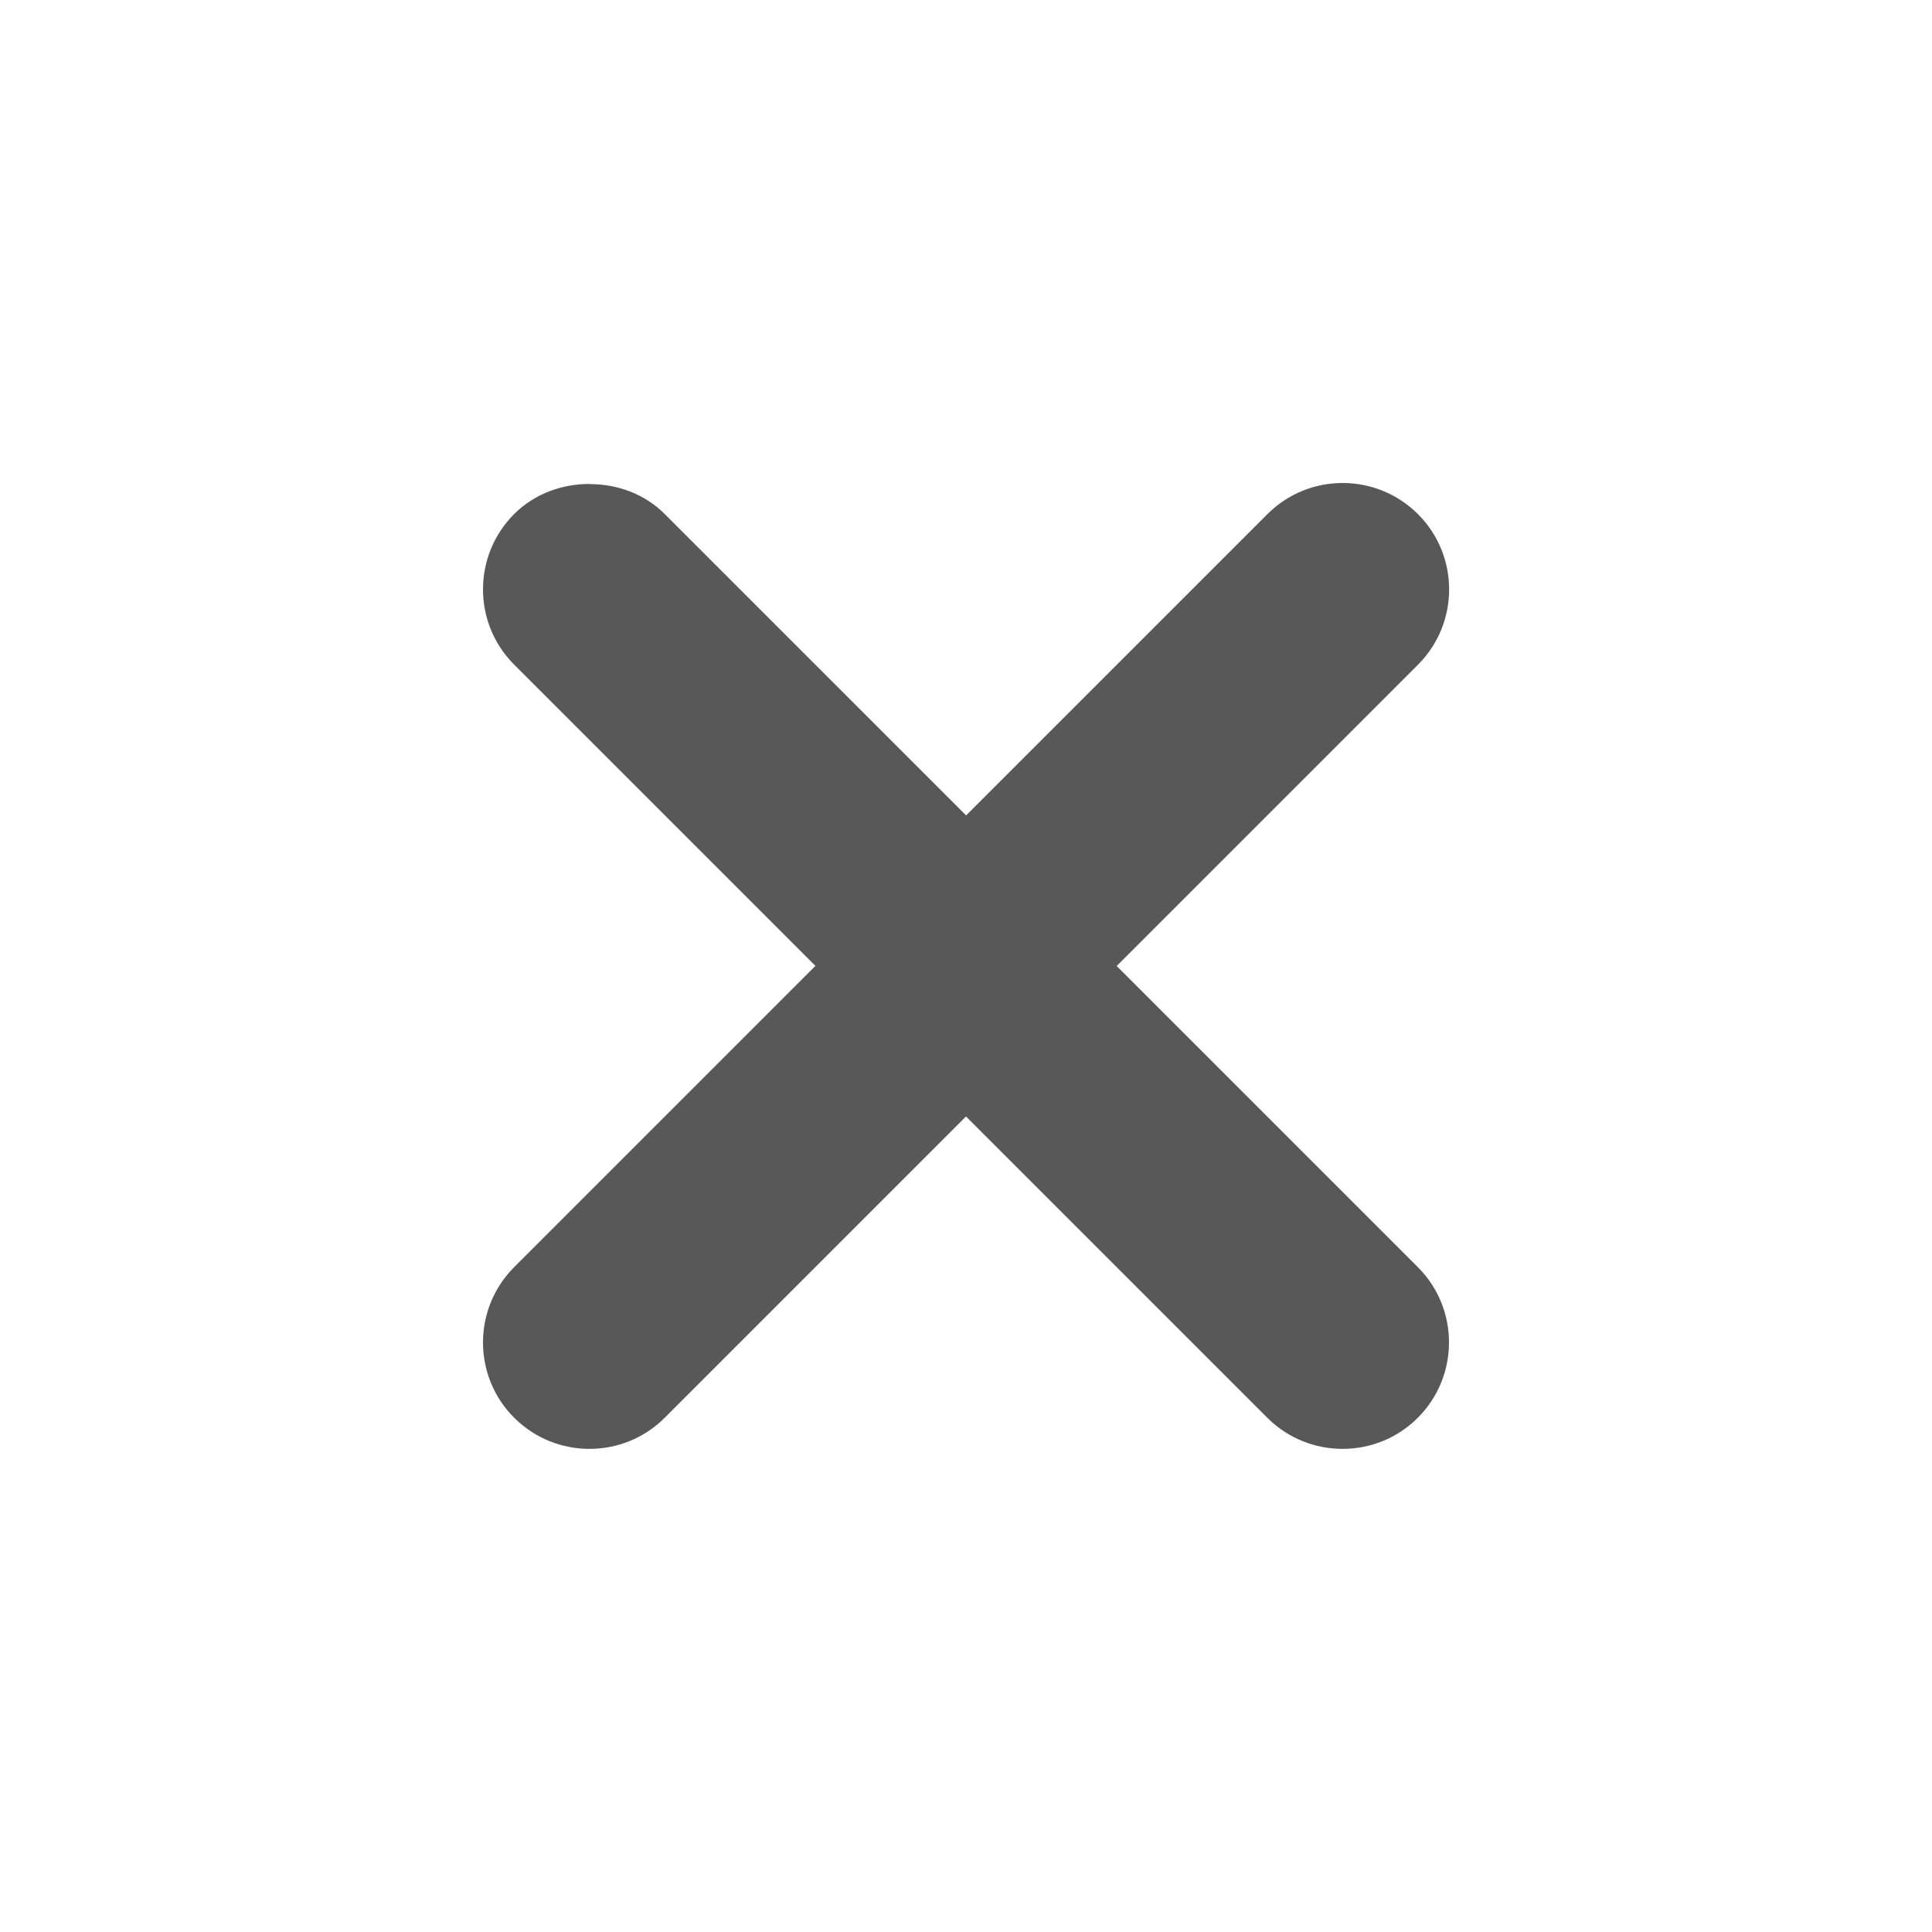 <?xml version="1.0" encoding="UTF-8" standalone="no"?>
<svg
   xmlns:dc="http://purl.org/dc/elements/1.1/"
   xmlns:cc="http://creativecommons.org/ns#"
   xmlns:rdf="http://www.w3.org/1999/02/22-rdf-syntax-ns#"
   xmlns:svg="http://www.w3.org/2000/svg"
   xmlns="http://www.w3.org/2000/svg"
   height="16"
   id="svg7384"
   version="1.1"
   width="16">
  <title
     id="title9167">elementary Symbolic Icon Theme</title>
  <defs
     id="defs7386">
    <filter
       color-interpolation-filters="sRGB"
       id="filter7554">
      <feBlend
         id="feBlend7556"
         in2="BackgroundImage"
         mode="darken" />
    </filter>
    <filter
       color-interpolation-filters="sRGB"
       id="filter7554-7">
      <feBlend
         id="feBlend7556-6"
         in2="BackgroundImage"
         mode="darken" />
    </filter>
  </defs>
  <g
     id="layer9"
     label="status"
     style="display:inline"
     transform="translate(-273,-208)" />
  <g
     id="layer10"
     style="display:inline"
     transform="translate(-273,-208)" />
  <g
     id="layer13"
     style="display:inline"
     transform="translate(-273,-208)" />
  <g
     id="layer14"
     transform="translate(-273,-208)" />
  <g
     id="layer15"
     style="display:inline"
     transform="translate(-273,-208)" />
  <g
     id="g71291"
     style="display:inline"
     transform="translate(-273,-208)" />
  <g
     id="layer12"
     style="display:inline"
     transform="translate(-273,-208)">
    <path
       d="m 277.882,212.008 c -0.225,0 -0.452,0.078 -0.624,0.249 -0.344,0.344 -0.344,0.904 0,1.247 l 2.495,2.495 -2.495,2.495 c -0.344,0.344 -0.344,0.904 0,1.247 0.344,0.344 0.904,0.344 1.247,0 l 2.495,-2.495 2.495,2.495 c 0.344,0.344 0.904,0.344 1.247,0 0.344,-0.344 0.344,-0.904 0,-1.247 L 282.248,216 l 2.495,-2.495 c 0.344,-0.344 0.344,-0.904 0,-1.247 -0.344,-0.344 -0.904,-0.344 -1.247,0 l -2.495,2.495 -2.495,-2.495 c -0.172,-0.172 -0.398,-0.249 -0.624,-0.249 z"
       id="path3039"
       style="color:#bebebe;fill:#585858;fill-opacity:1;fill-rule:nonzero;stroke:none;stroke-width:1;marker:none;visibility:visible;display:inline;overflow:visible;enable-background:accumulate" />
  </g>
</svg>
